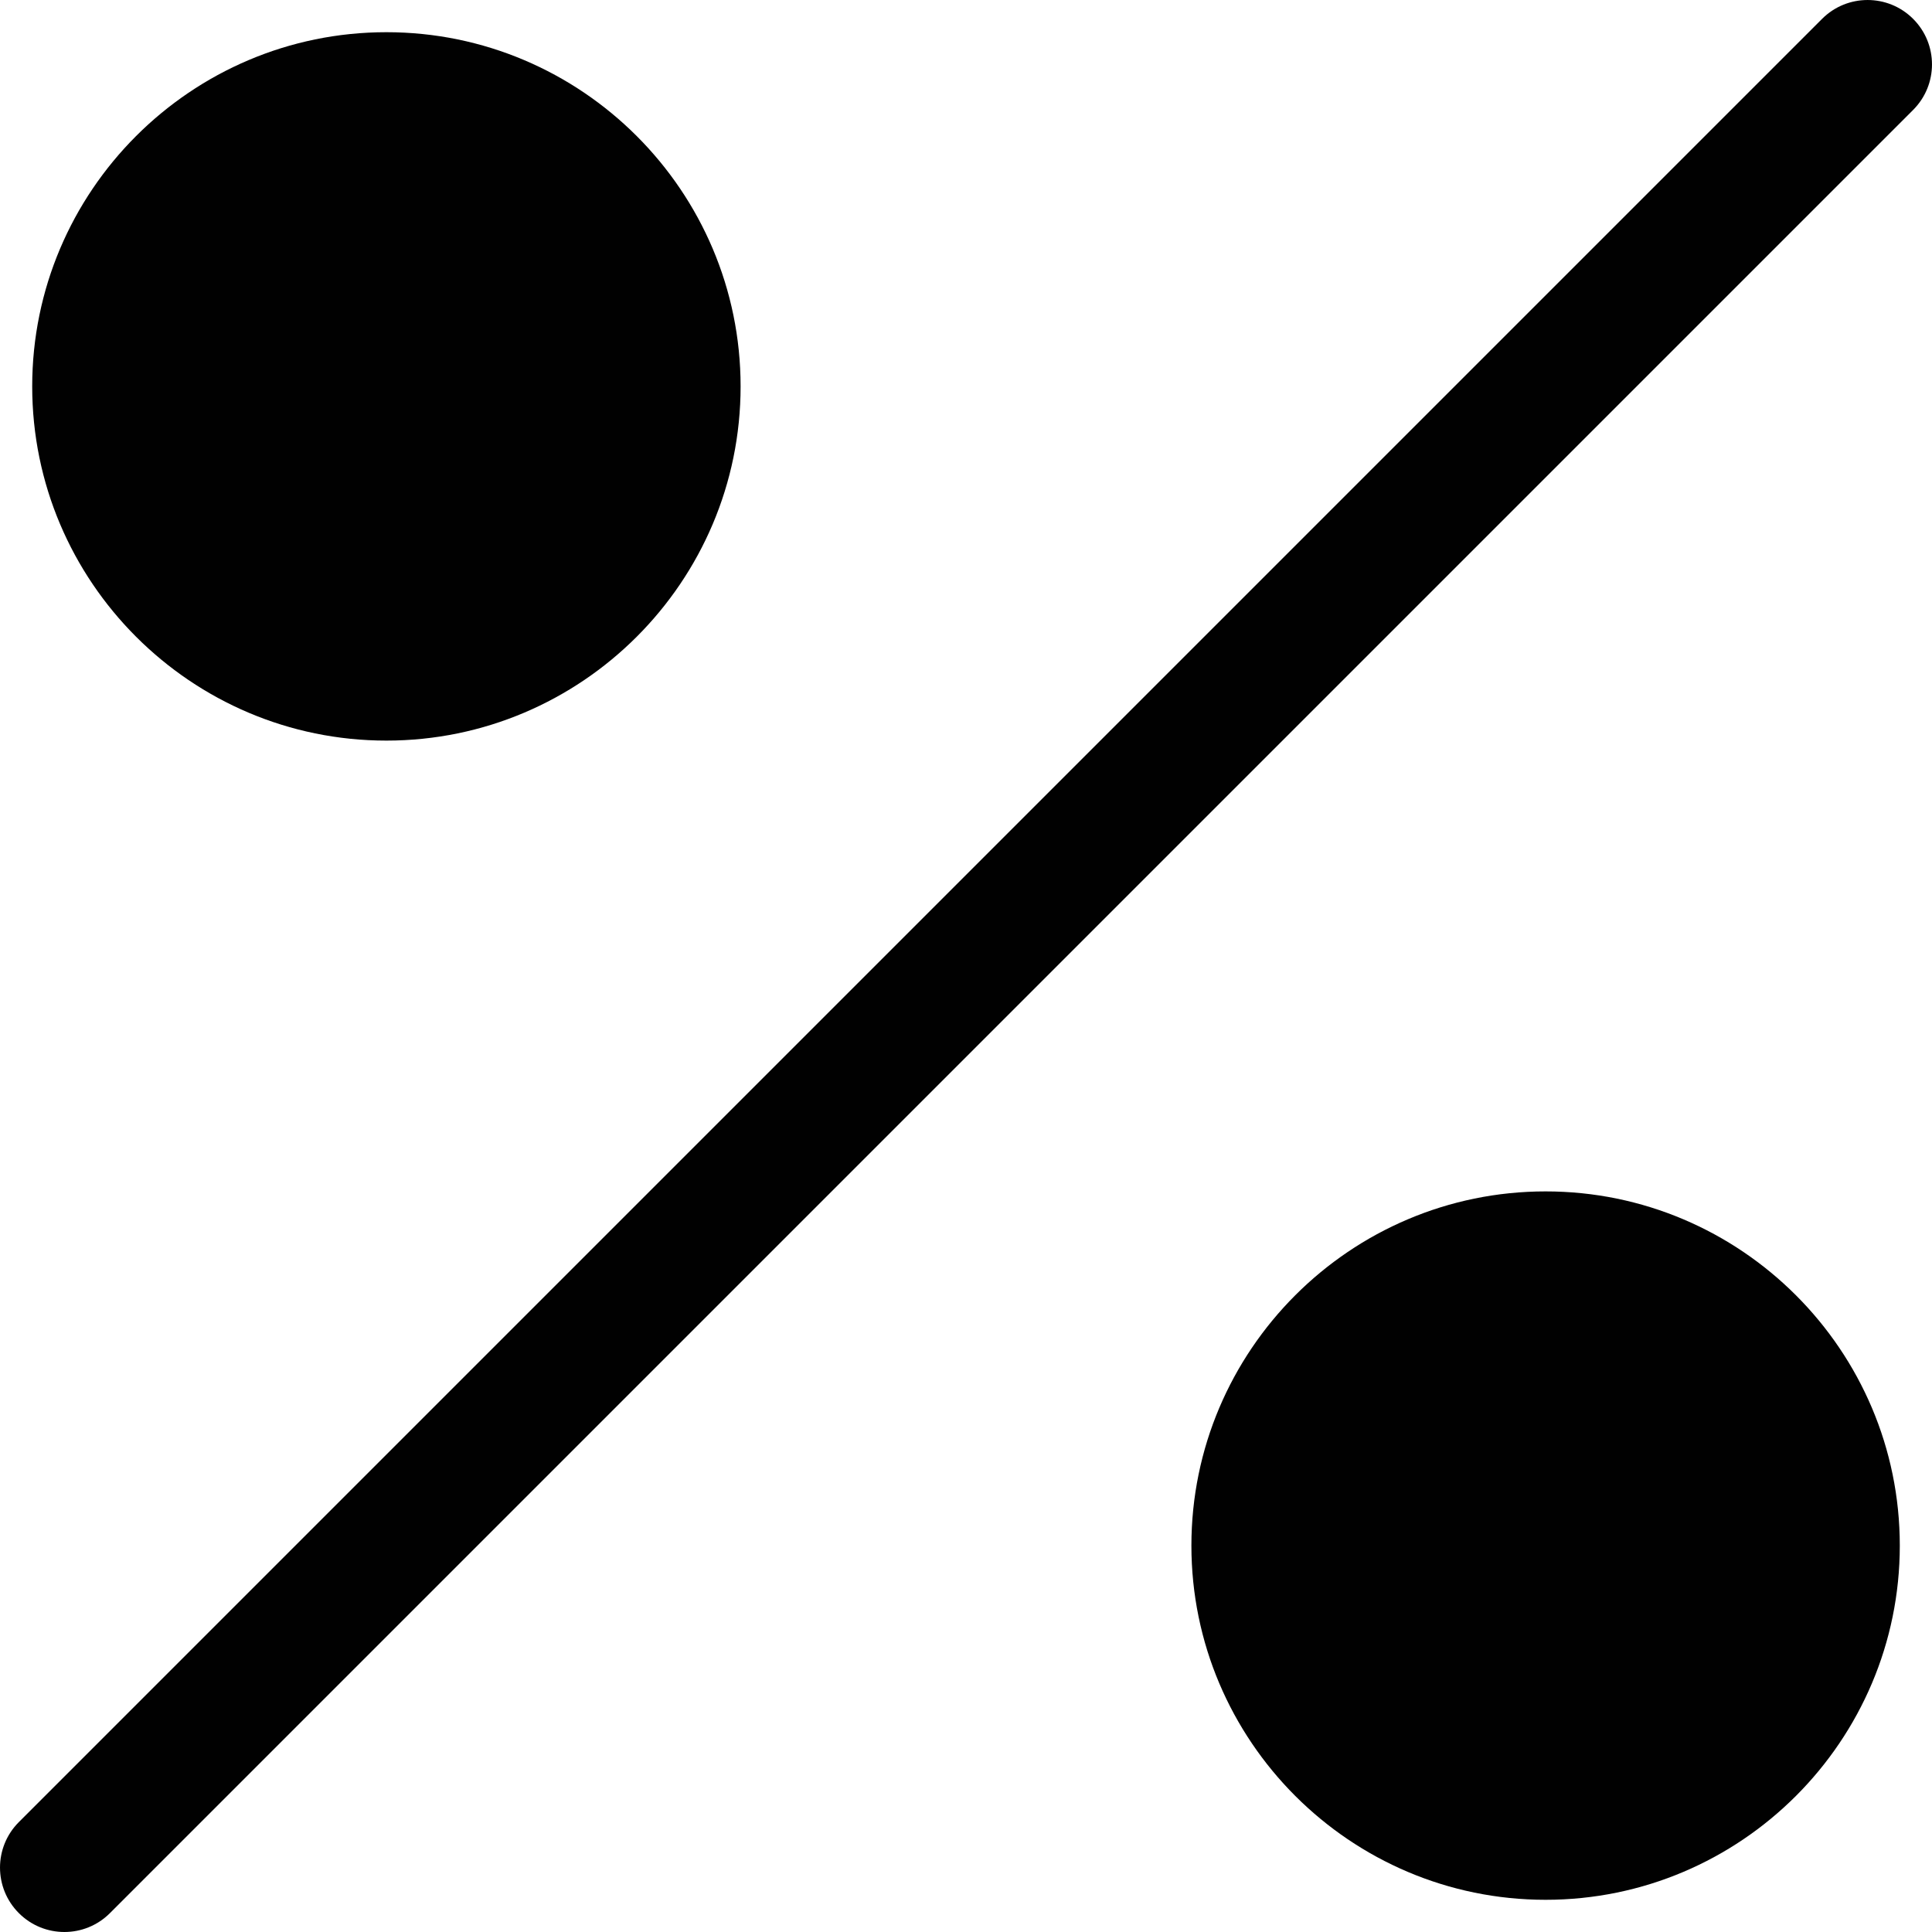 <?xml version="1.0" encoding="utf-8"?>
<!-- Generator: Adobe Illustrator 17.0.0, SVG Export Plug-In . SVG Version: 6.00 Build 0)  -->
<!DOCTYPE svg PUBLIC "-//W3C//DTD SVG 1.1//EN" "http://www.w3.org/Graphics/SVG/1.1/DTD/svg11.dtd">
<svg version="1.1" id="Layer_2" xmlns="http://www.w3.org/2000/svg" xmlns:xlink="http://www.w3.org/1999/xlink" x="0px" y="0px"
	 width="60px" height="60px" viewBox="0 0 60 60" enable-background="new 0 0 60 60" xml:space="preserve">
<g>
	<path fill="#010101" d="M59.414,0.586c-0.781-0.781-2.047-0.781-2.828,0l-56,56c-0.781,0.781-0.781,2.047,0,2.828
		C0.977,59.805,1.488,60,2,60s1.023-0.195,1.414-0.586l56-56C60.195,2.633,60.195,1.367,59.414,0.586z"/>
	<path fill="#010101" d="M12,23c6.065,0,11-4.935,11-11c0-6.065-4.935-11-11-11S1,5.935,1,12C1,18.065,5.935,23,12,23z"/>
	<path fill="#010101" d="M48,37c-6.065,0-11,4.935-11,11c0,6.065,4.935,11,11,11s11-4.935,11-11C59,41.935,54.065,37,48,37z"/>
</g>
</svg>
